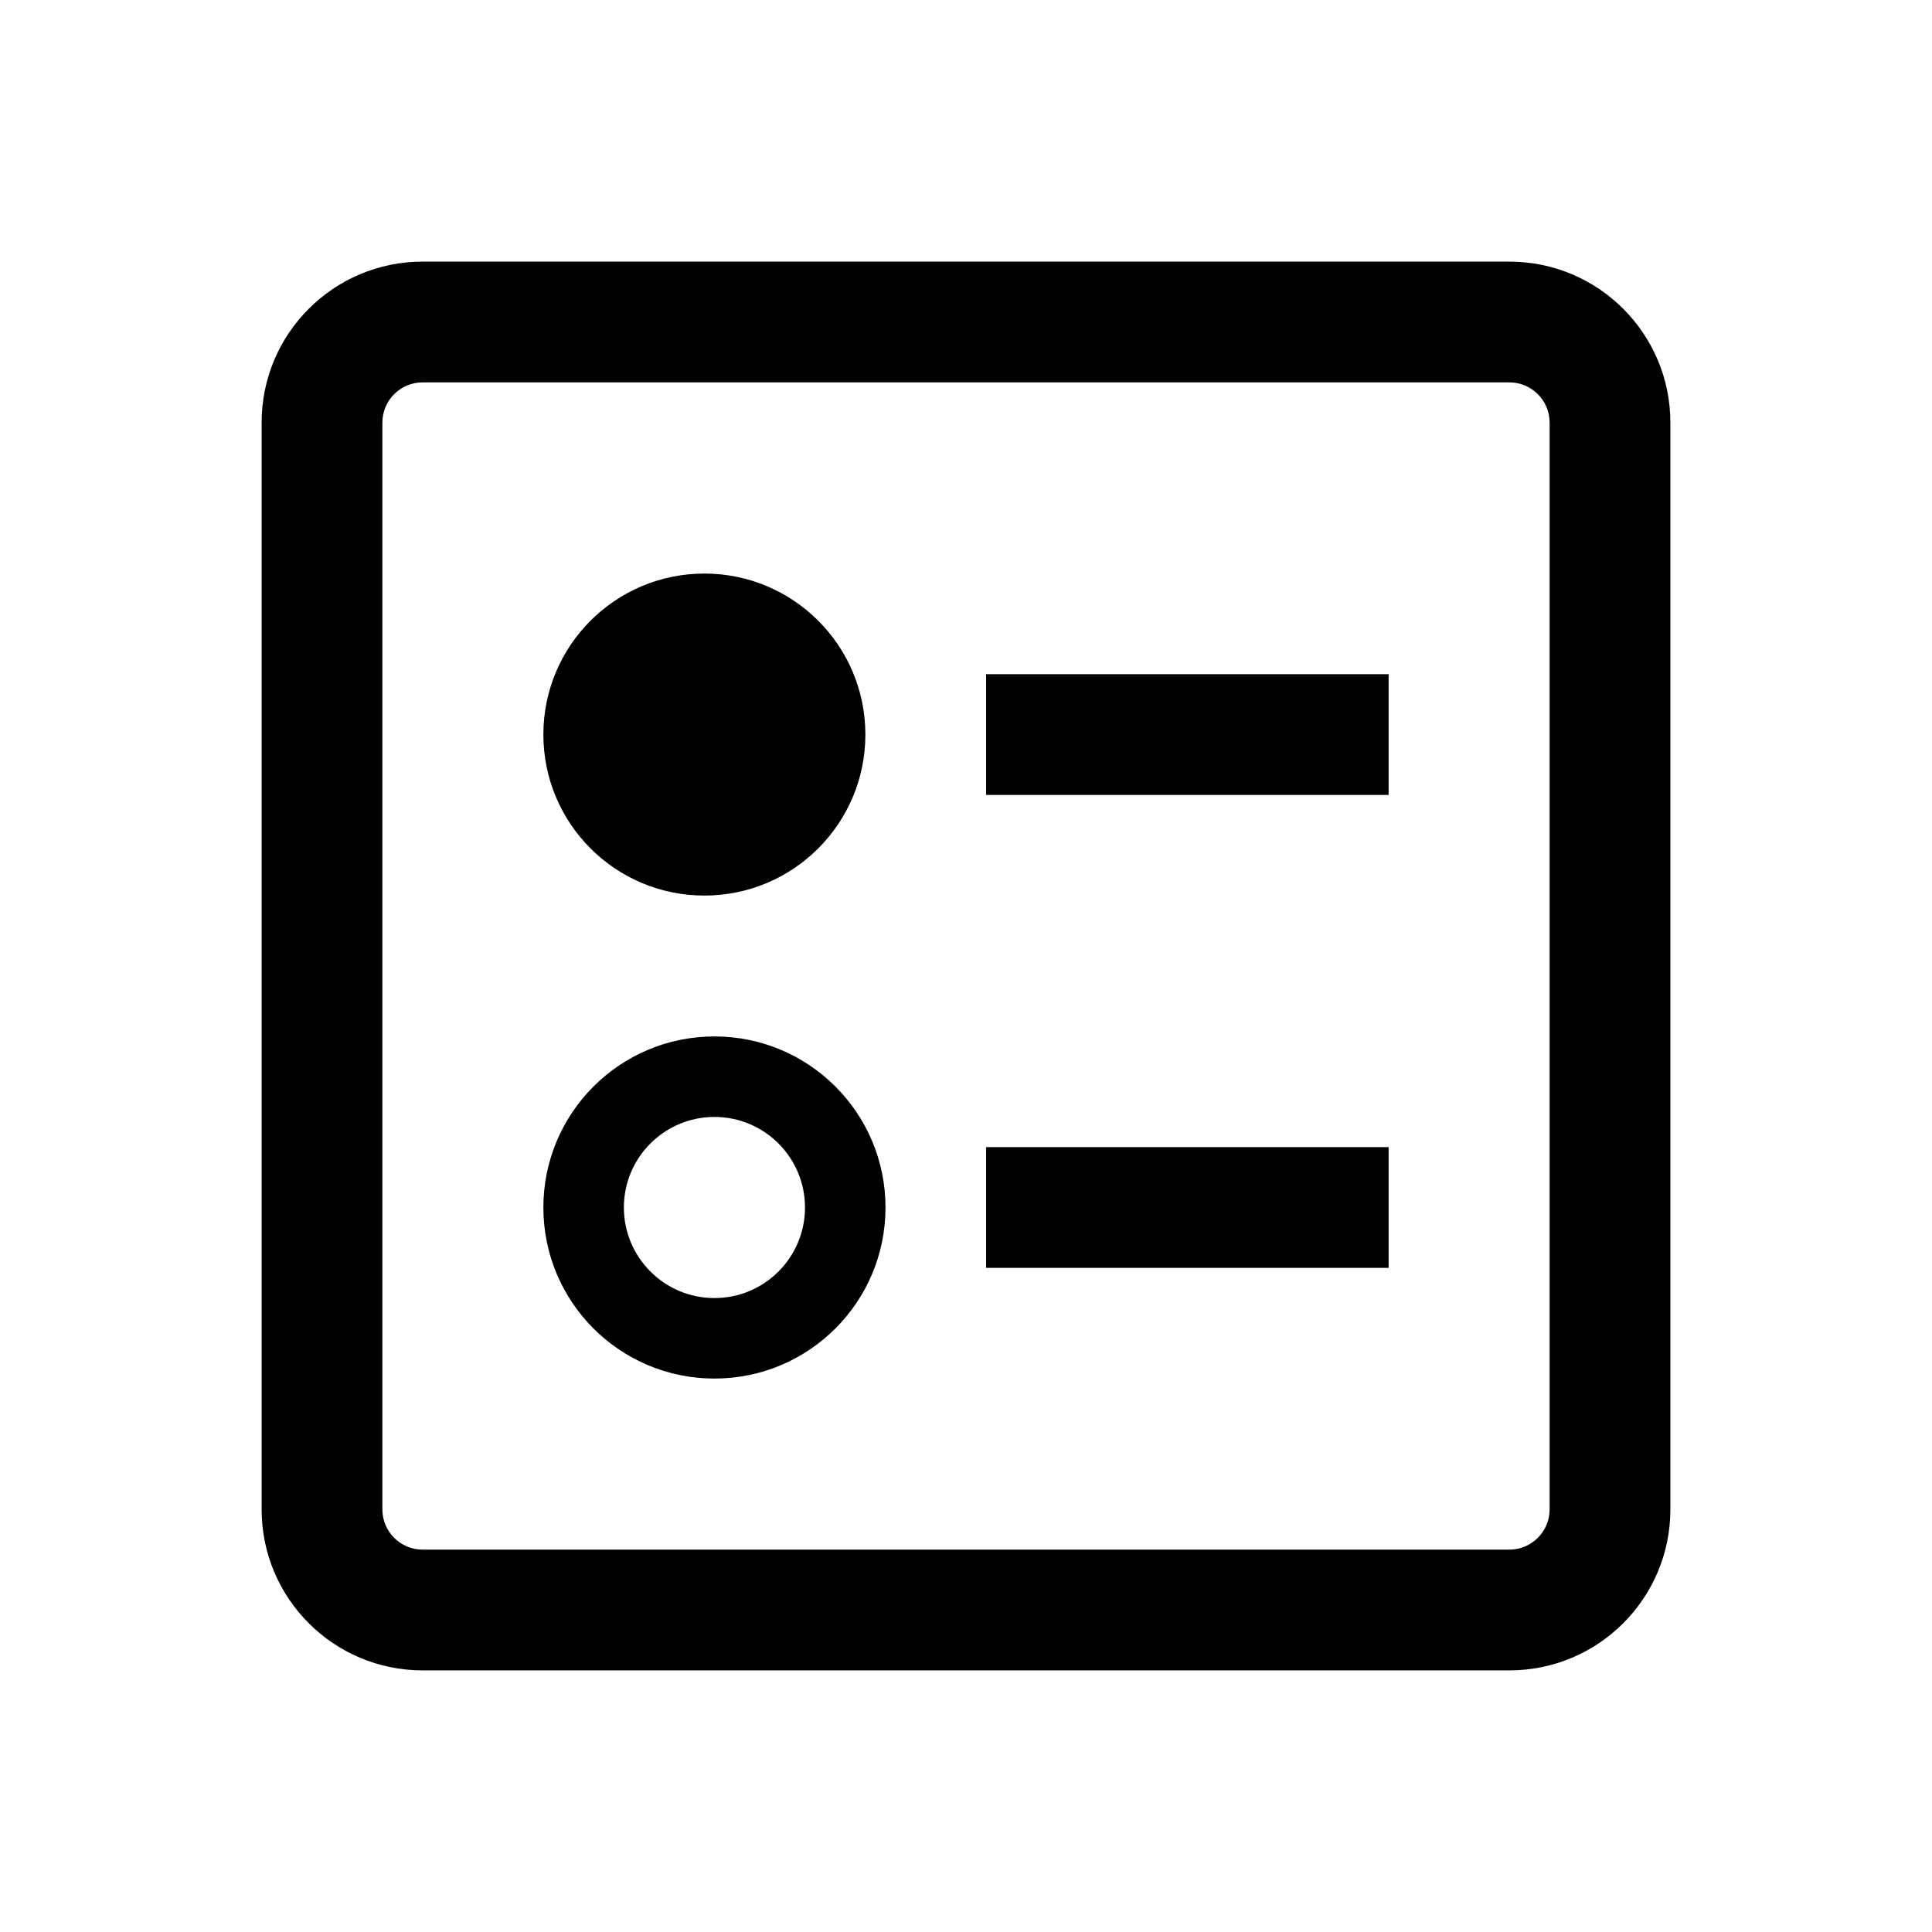 <svg width="24" height="24" viewBox="0 0 24 24" fill="none" xmlns="http://www.w3.org/2000/svg">
  <path fill-rule="evenodd" clip-rule="evenodd" d="M6.75 9.125C6.75 8.02 7.645 7.125 8.75 7.125C9.855 7.125 10.75 8.02 10.75 9.125C10.75 10.23 9.855 11.125 8.75 11.125C7.645 11.125 6.75 10.23 6.75 9.125Z" fill="currentColor"/>
  <path fill-rule="evenodd" clip-rule="evenodd" d="M12.25 8.375H17.25V9.875H12.25V8.375Z" fill="currentColor"/>
  <path fill-rule="evenodd" clip-rule="evenodd" d="M11 15C11 16.174 10.049 17.125 8.875 17.125C7.701 17.125 6.75 16.174 6.75 15C6.75 13.826 7.701 12.875 8.875 12.875C10.049 12.875 11 13.826 11 15ZM8.875 16.125C9.496 16.125 10 15.621 10 15C10 14.379 9.496 13.875 8.875 13.875C8.254 13.875 7.75 14.379 7.75 15C7.75 15.621 8.254 16.125 8.875 16.125Z" fill="currentColor"/>
  <path fill-rule="evenodd" clip-rule="evenodd" d="M12.25 14.25H17.25V15.75H12.25V14.25Z" fill="currentColor"/>
  <path fill-rule="evenodd" clip-rule="evenodd" d="M3.25 5.25C3.25 4.145 4.145 3.25 5.25 3.25H18.75C19.855 3.25 20.75 4.145 20.75 5.25V18.75C20.75 19.855 19.855 20.75 18.75 20.75H5.25C4.145 20.75 3.25 19.855 3.25 18.75V5.25ZM5.25 4.75C4.974 4.75 4.75 4.974 4.75 5.25V18.75C4.75 19.026 4.974 19.25 5.25 19.25H18.75C19.026 19.25 19.25 19.026 19.25 18.75V5.25C19.25 4.974 19.026 4.75 18.75 4.75H5.25Z" fill="currentColor"/>
</svg>
